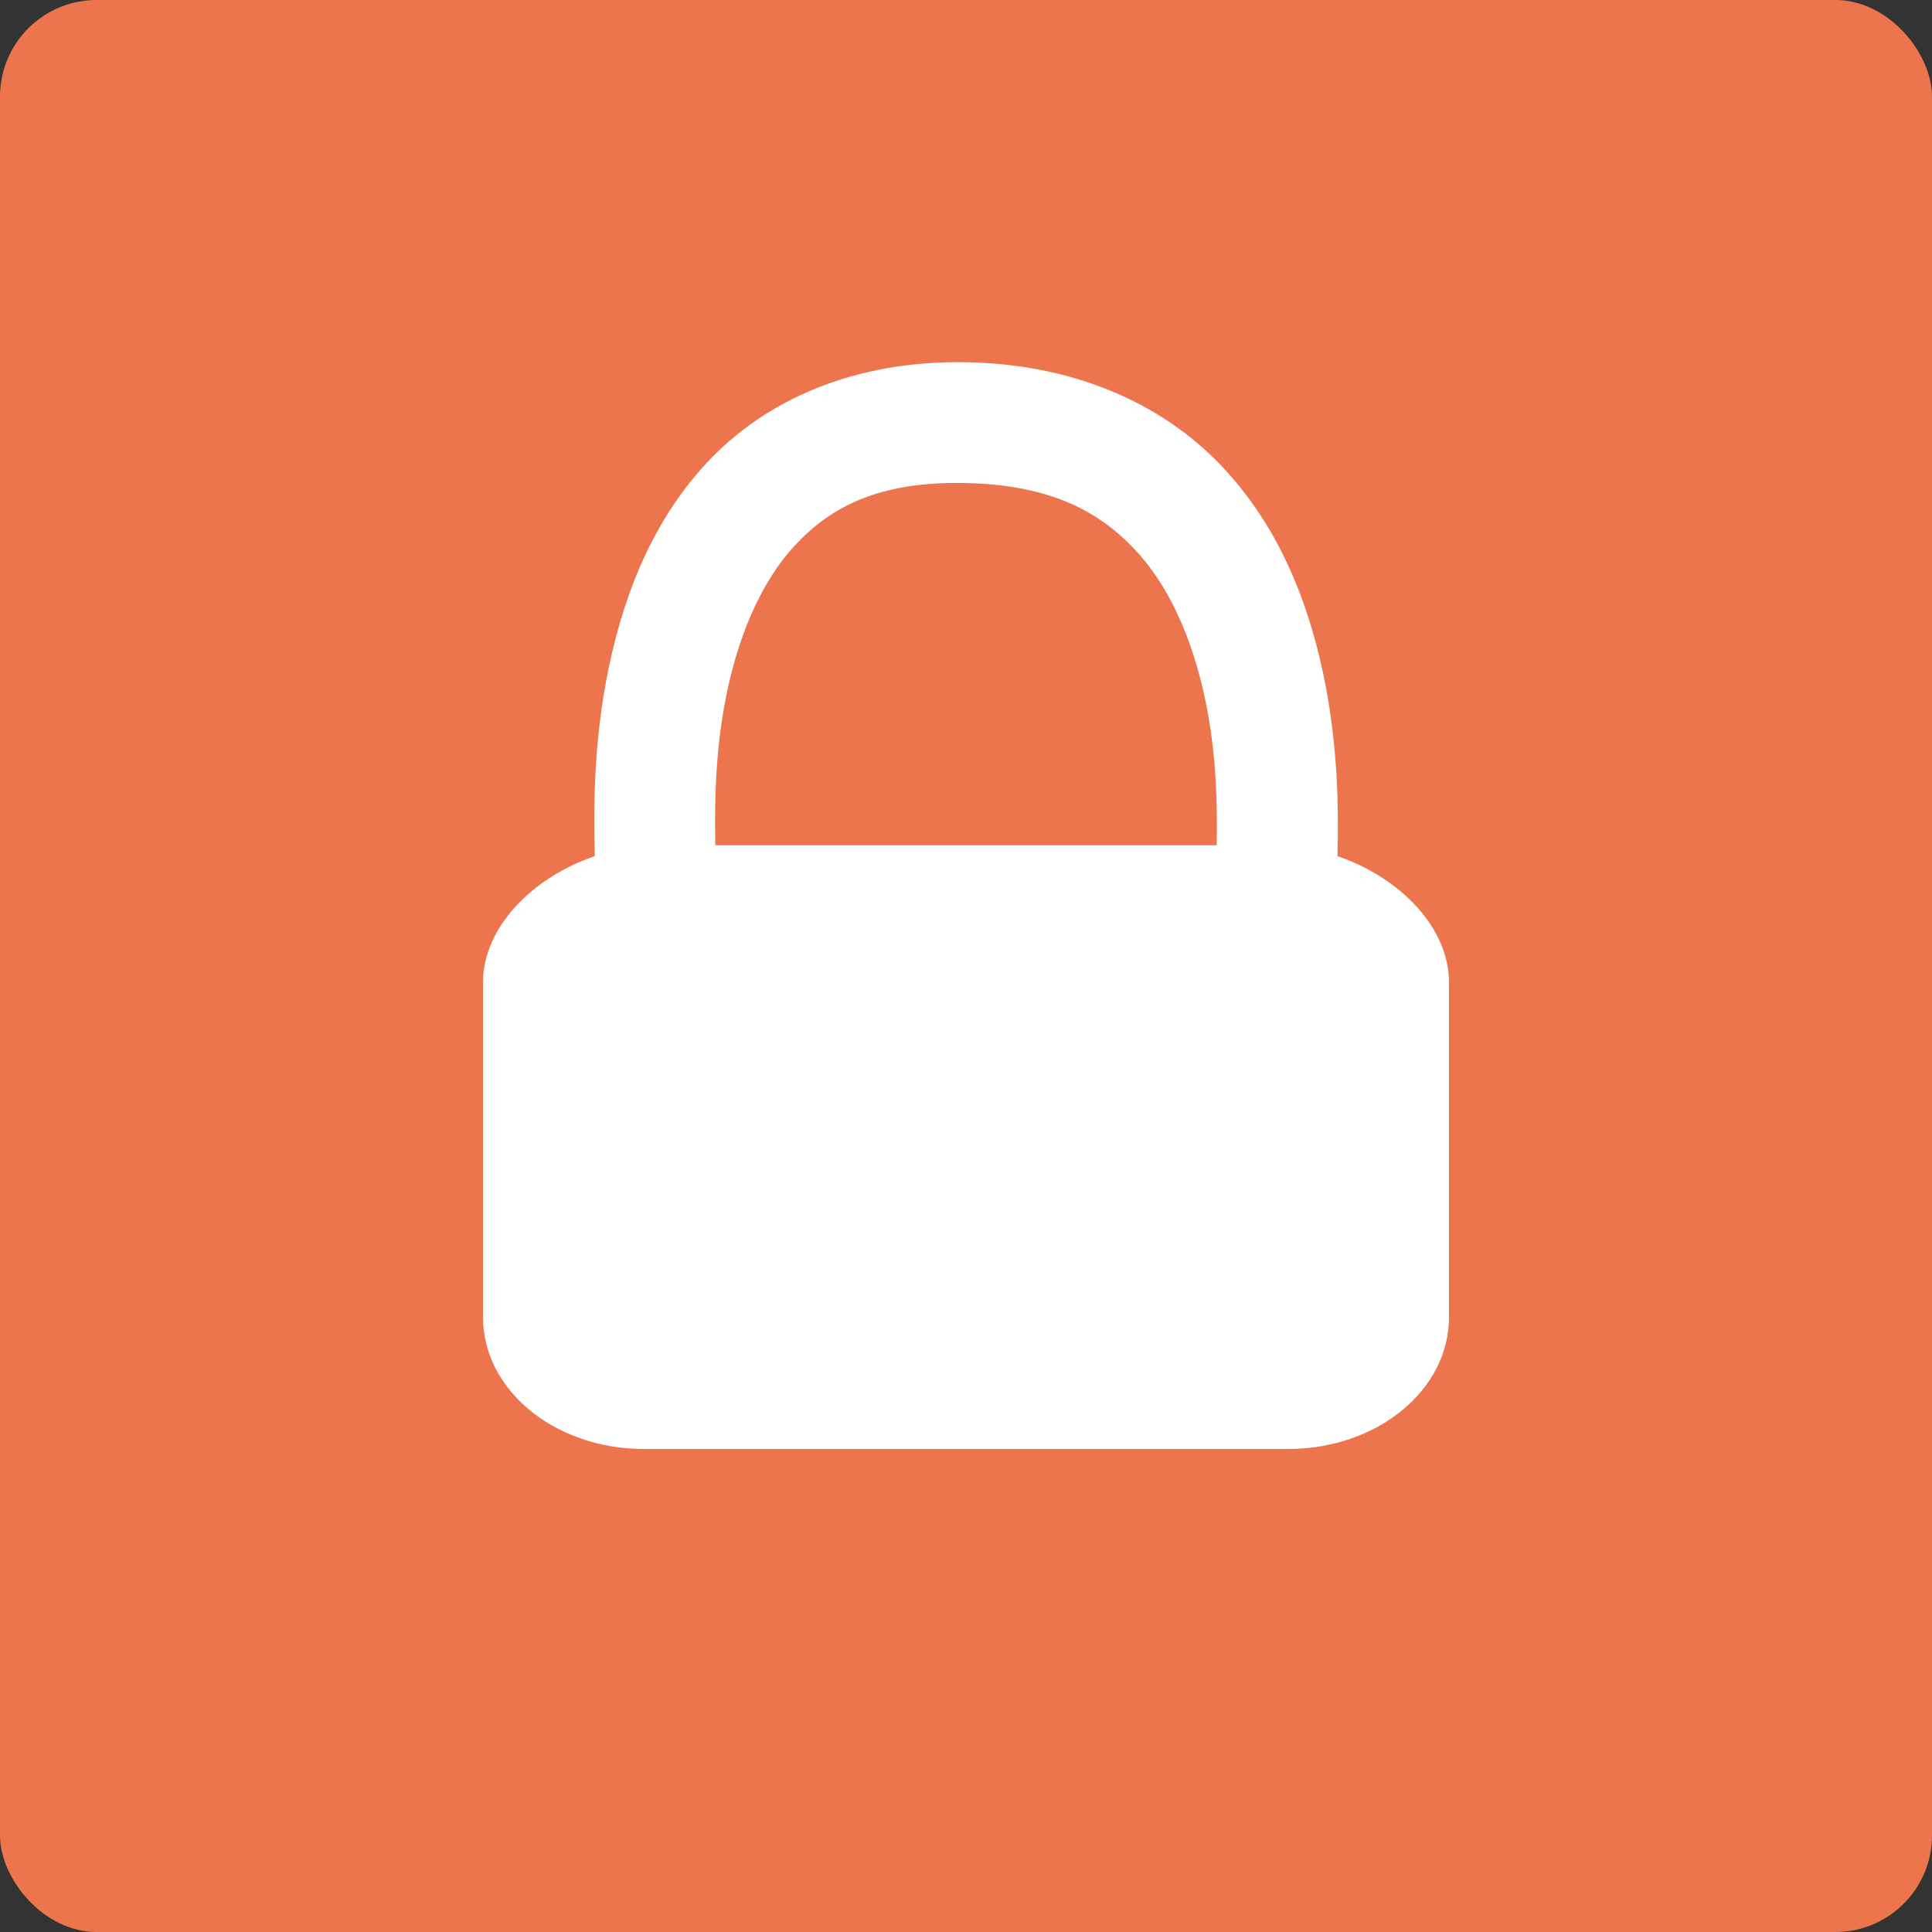 <svg xmlns="http://www.w3.org/2000/svg" width="16" height="16" version="1">
 <rect width="100%" height="100%" fill="#333333" stroke="none"/>
 <rect style="fill:#ec754d" width="16" height="16" x="0" y="0" rx=".8" ry=".8"/>
 <path style="fill:#ffffff" d="M 8.01 3 C 7.07 2.981 6.332 3.317 5.852 3.834 C 5.371 4.351 5.139 5.008 5.021 5.633 C 4.922 6.163 4.913 6.665 4.926 7.09 C 4.408 7.266 4 7.681 4 8.137 L 4 10.908 C 4 11.513 4.595 12 5.334 12 L 10.666 12 C 11.405 12 12 11.513 12 10.908 L 12 8.137 C 12 7.681 11.593 7.266 11.076 7.09 C 11.088 6.678 11.076 6.195 10.979 5.682 C 10.861 5.065 10.627 4.415 10.15 3.895 C 9.674 3.374 8.947 3.019 8.01 3 z M 7.99 4 C 8.703 4.014 9.113 4.239 9.414 4.568 C 9.716 4.898 9.901 5.369 9.996 5.869 C 10.072 6.268 10.083 6.657 10.076 7 L 9.455 7 L 6.545 7 L 5.924 7 C 5.916 6.641 5.926 6.232 6.004 5.816 C 6.099 5.308 6.287 4.836 6.584 4.516 C 6.881 4.196 7.281 3.986 7.99 4 z"/>
</svg>
